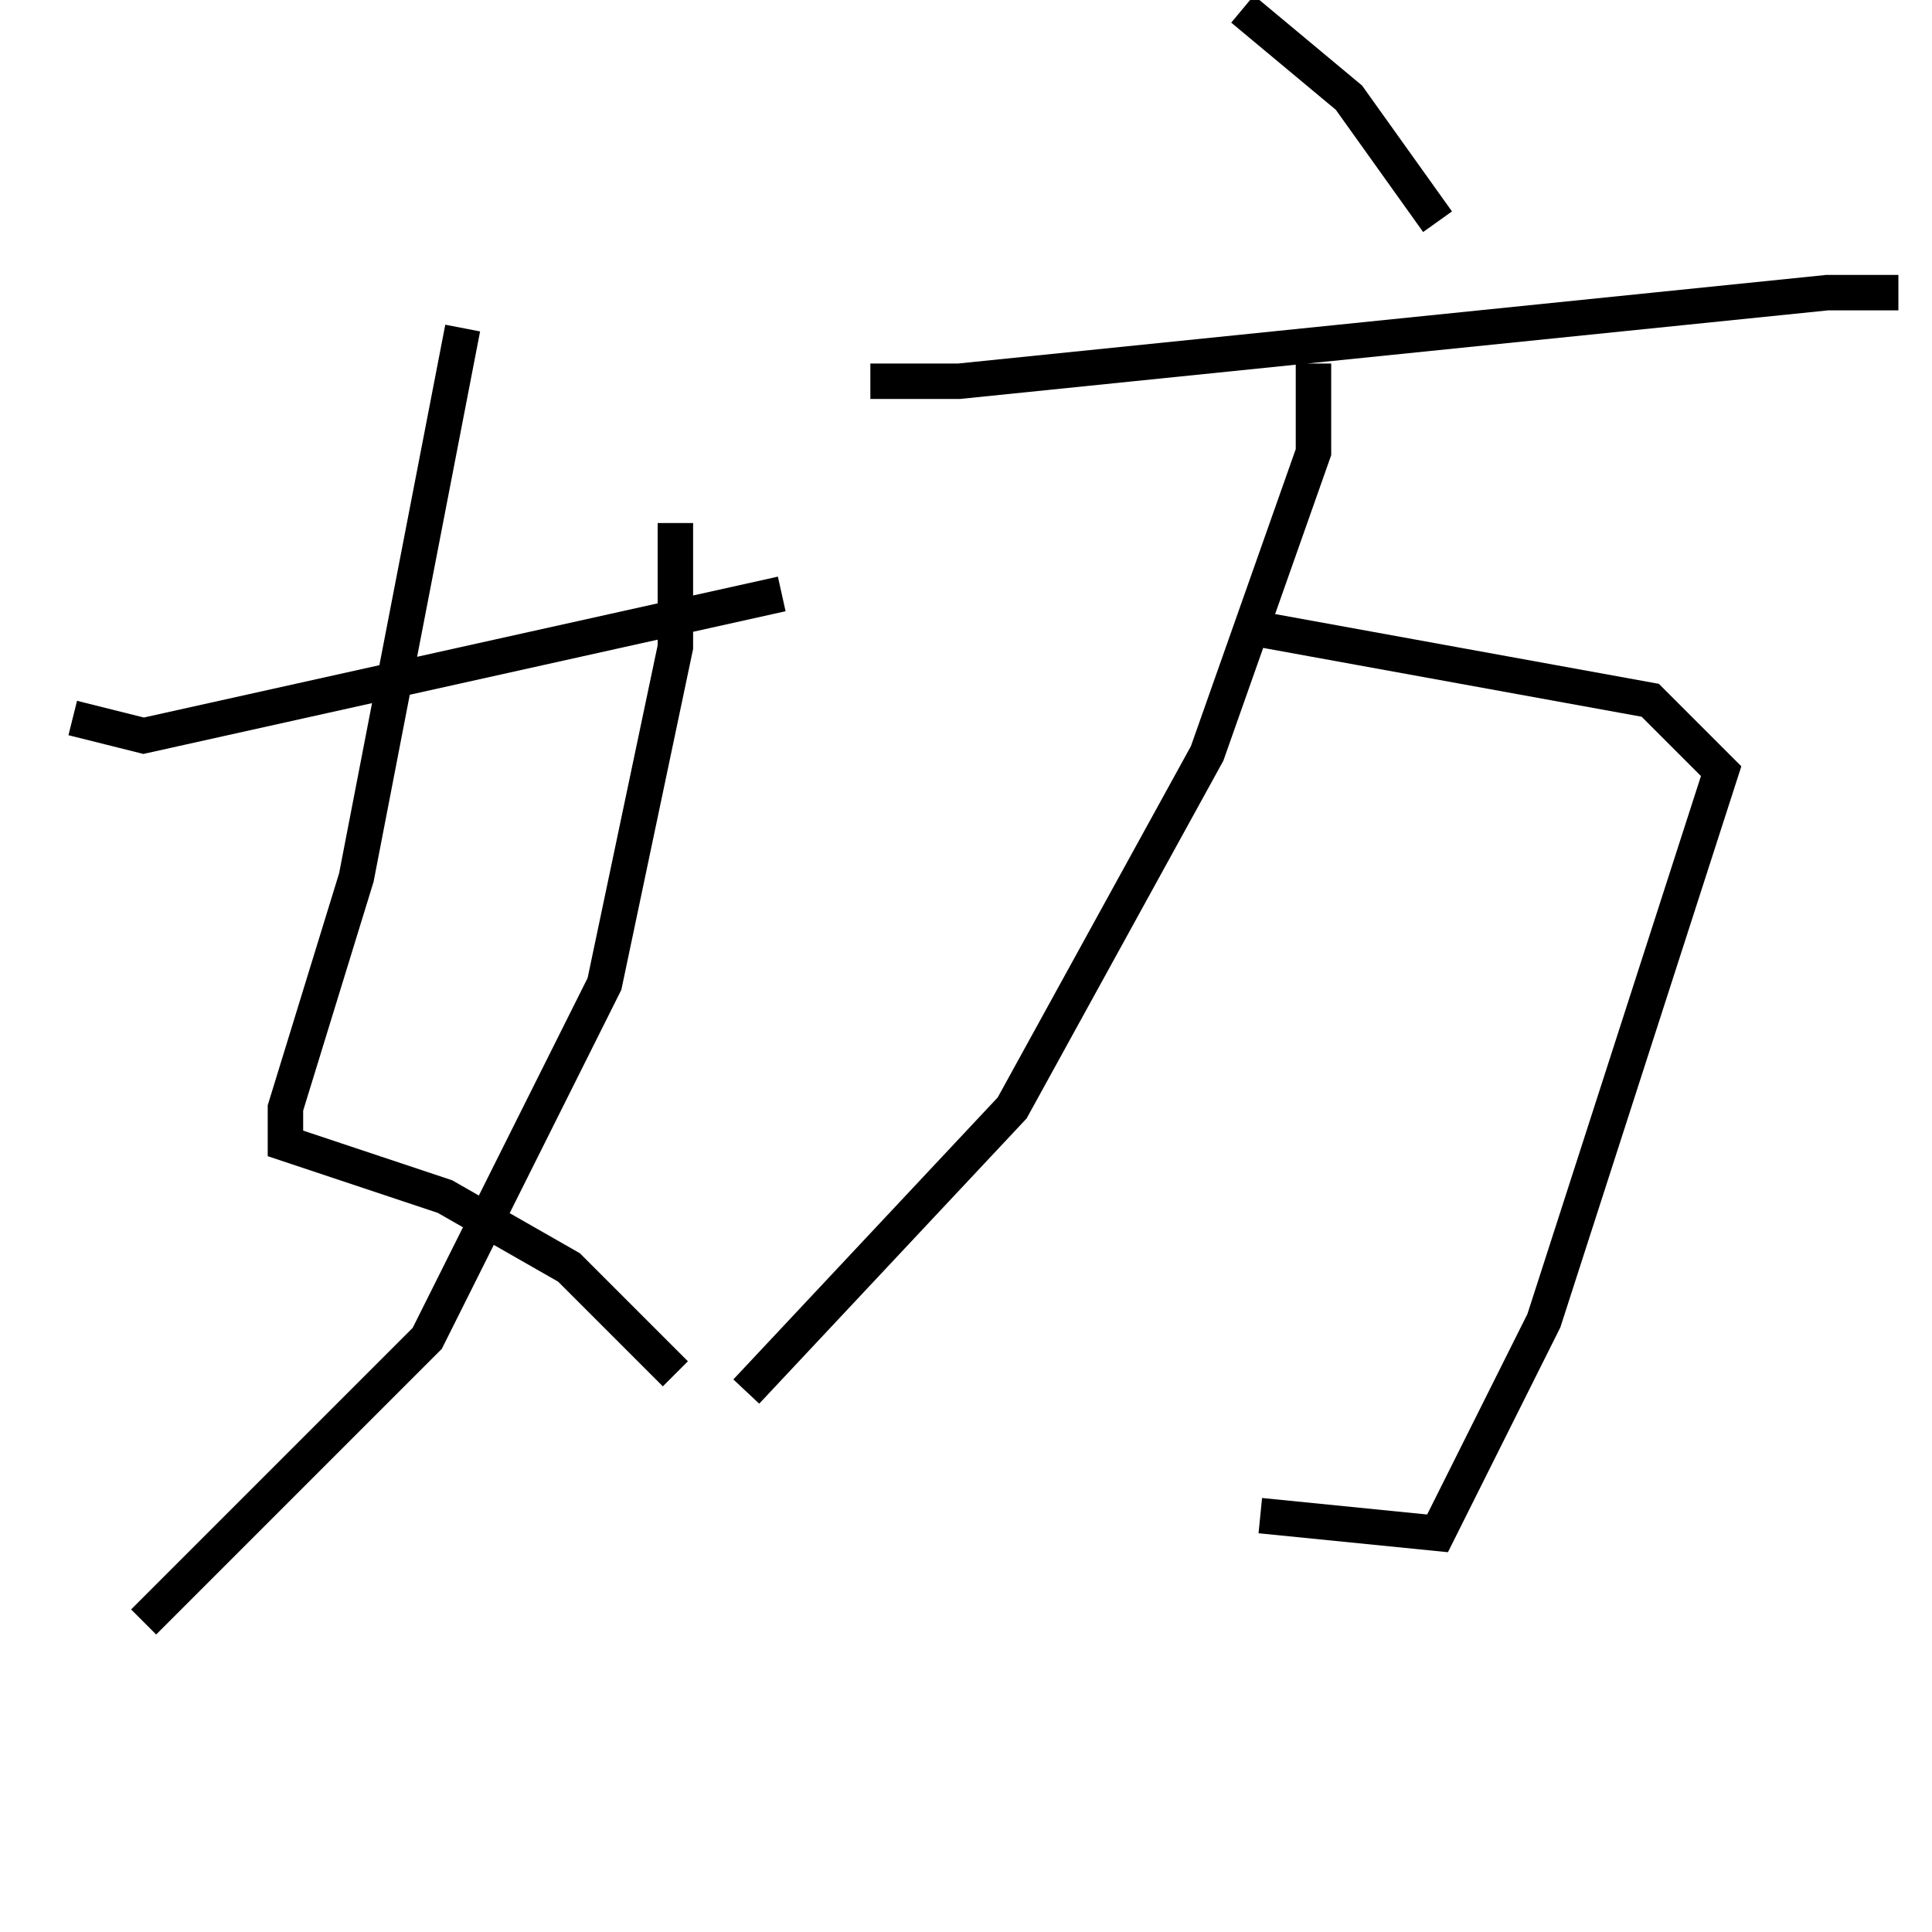 <?xml version="1.0" encoding="utf-8" ?>
<svg baseProfile="full" height="109" version="1.1" width="109" xmlns="http://www.w3.org/2000/svg" xmlns:ev="http://www.w3.org/2001/xml-events" xmlns:xlink="http://www.w3.org/1999/xlink"><defs /><rect fill="white" height="109" width="109" x="0" y="0" /><path d="M26.104,14.509 m0,4 l-6,31 -4,13 l0,2 9,3 l7,4 6,6 m0,-48 l0,7 -4,19 l-10,20 -16,16 m-4,-51 l4,1 36,-8 m26,-33 l6,5 5,7 m-32,9 l5,0 49,-5 l4,0 m-36,19 l22,4 4,4 l-10,31 -6,12 l-10,-1 m3,-65 l0,5 -6,17 l-11,20 -15,16 " fill="none" stroke="black" stroke-width="2" /></svg>